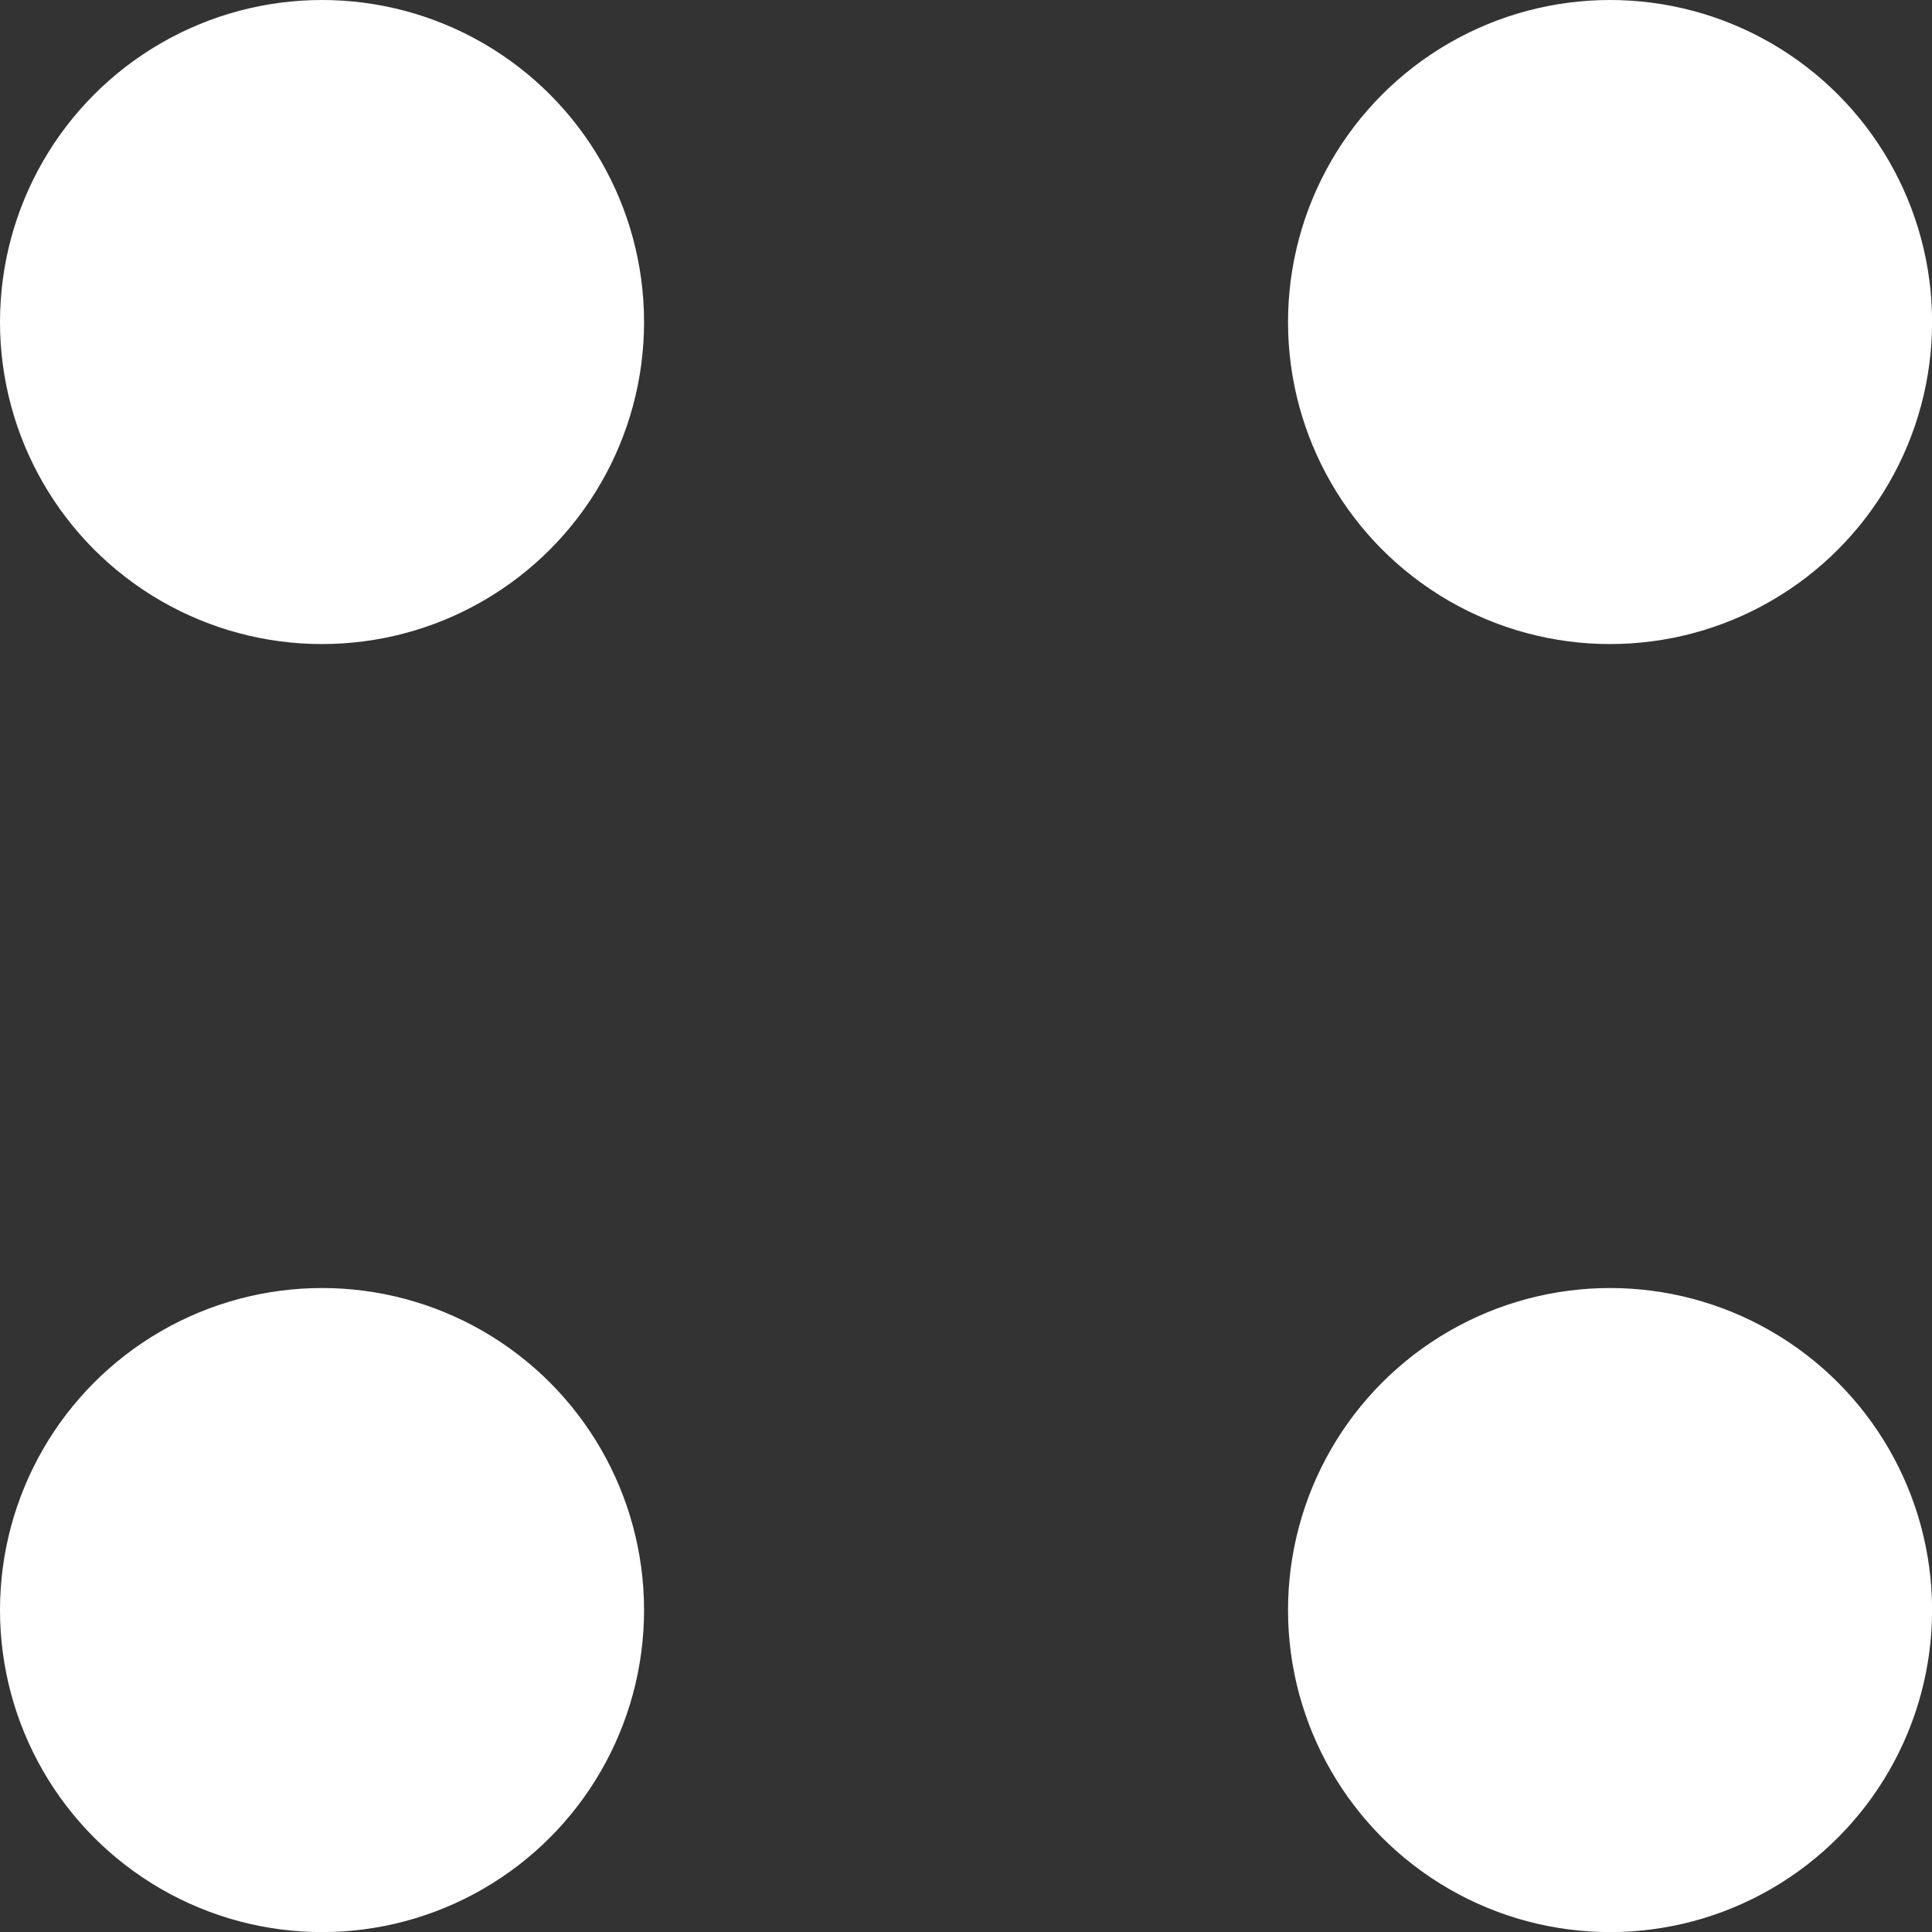 <svg xmlns="http://www.w3.org/2000/svg" width="22" height="22" viewBox="0 0 22 22"><rect x="0" y="0" width="22" height="22" fill="#333333" stroke="none"/><g transform="translate(1083.691 -199.02)"><g transform="translate(-1083.691 199.02)"><circle cx="3.667" cy="3.667" r="3.667" fill="#fff"/><circle cx="3.667" cy="3.667" r="3.667" transform="translate(14.667)" fill="#fff"/></g><g transform="translate(-1083.691 213.687)"><circle cx="3.667" cy="3.667" r="3.667" fill="#fff"/><circle cx="3.667" cy="3.667" r="3.667" transform="translate(14.667)" fill="#fff"/></g></g></svg>